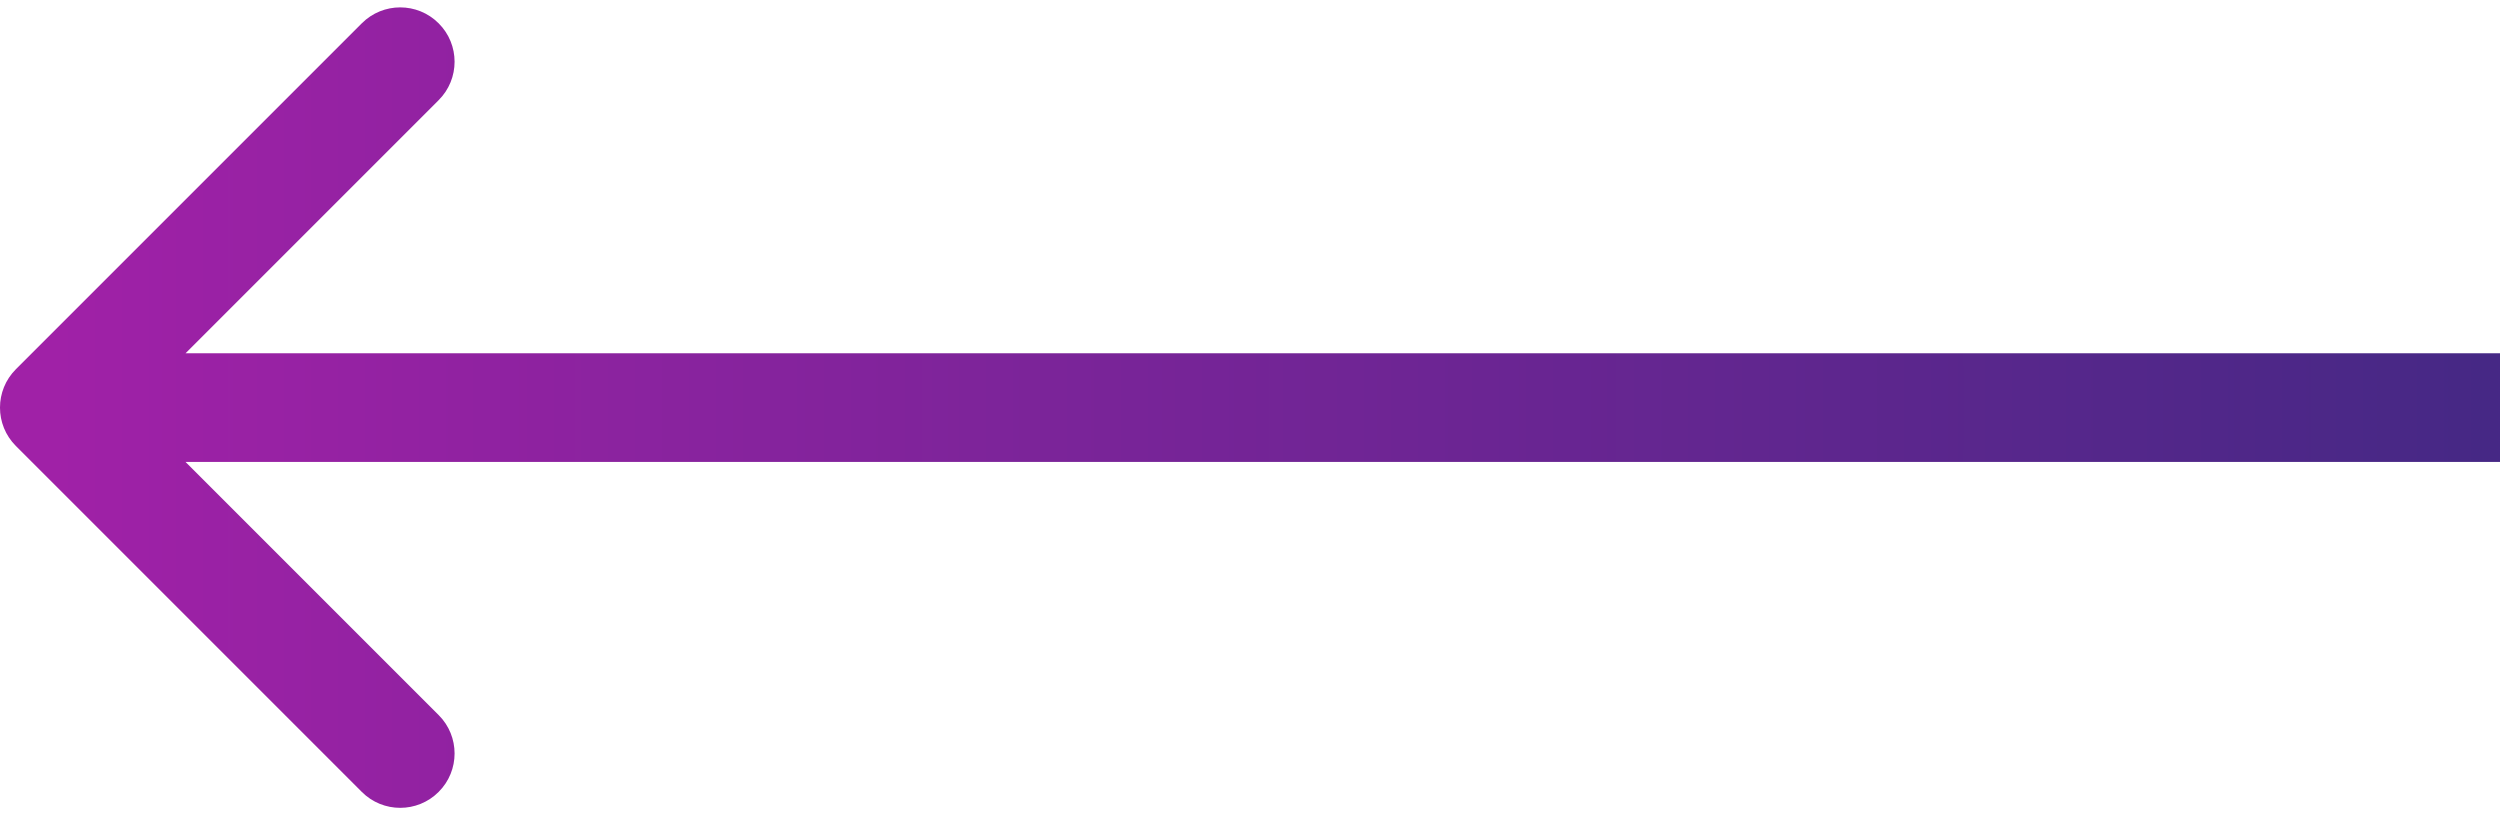 <svg width="46" height="15" viewBox="0 0 46 15" fill="none" xmlns="http://www.w3.org/2000/svg">
<path d="M0.293 6.793C-0.098 7.183 -0.098 7.817 0.293 8.207L6.657 14.571C7.047 14.962 7.681 14.962 8.071 14.571C8.462 14.181 8.462 13.547 8.071 13.157L2.414 7.5L8.071 1.843C8.462 1.453 8.462 0.819 8.071 0.429C7.681 0.038 7.047 0.038 6.657 0.429L0.293 6.793ZM46 6.5L1 6.5V8.5L46 8.5V6.5Z" fill="url(#paint0_linear_0_370)"/>
<defs>
<linearGradient id="paint0_linear_0_370" x1="45.711" y1="7" x2="1" y2="7" gradientUnits="userSpaceOnUse">
<stop stop-color="#462885"/>
<stop offset="1" stop-color="#A021A7"/>
</linearGradient>
</defs>
</svg>
